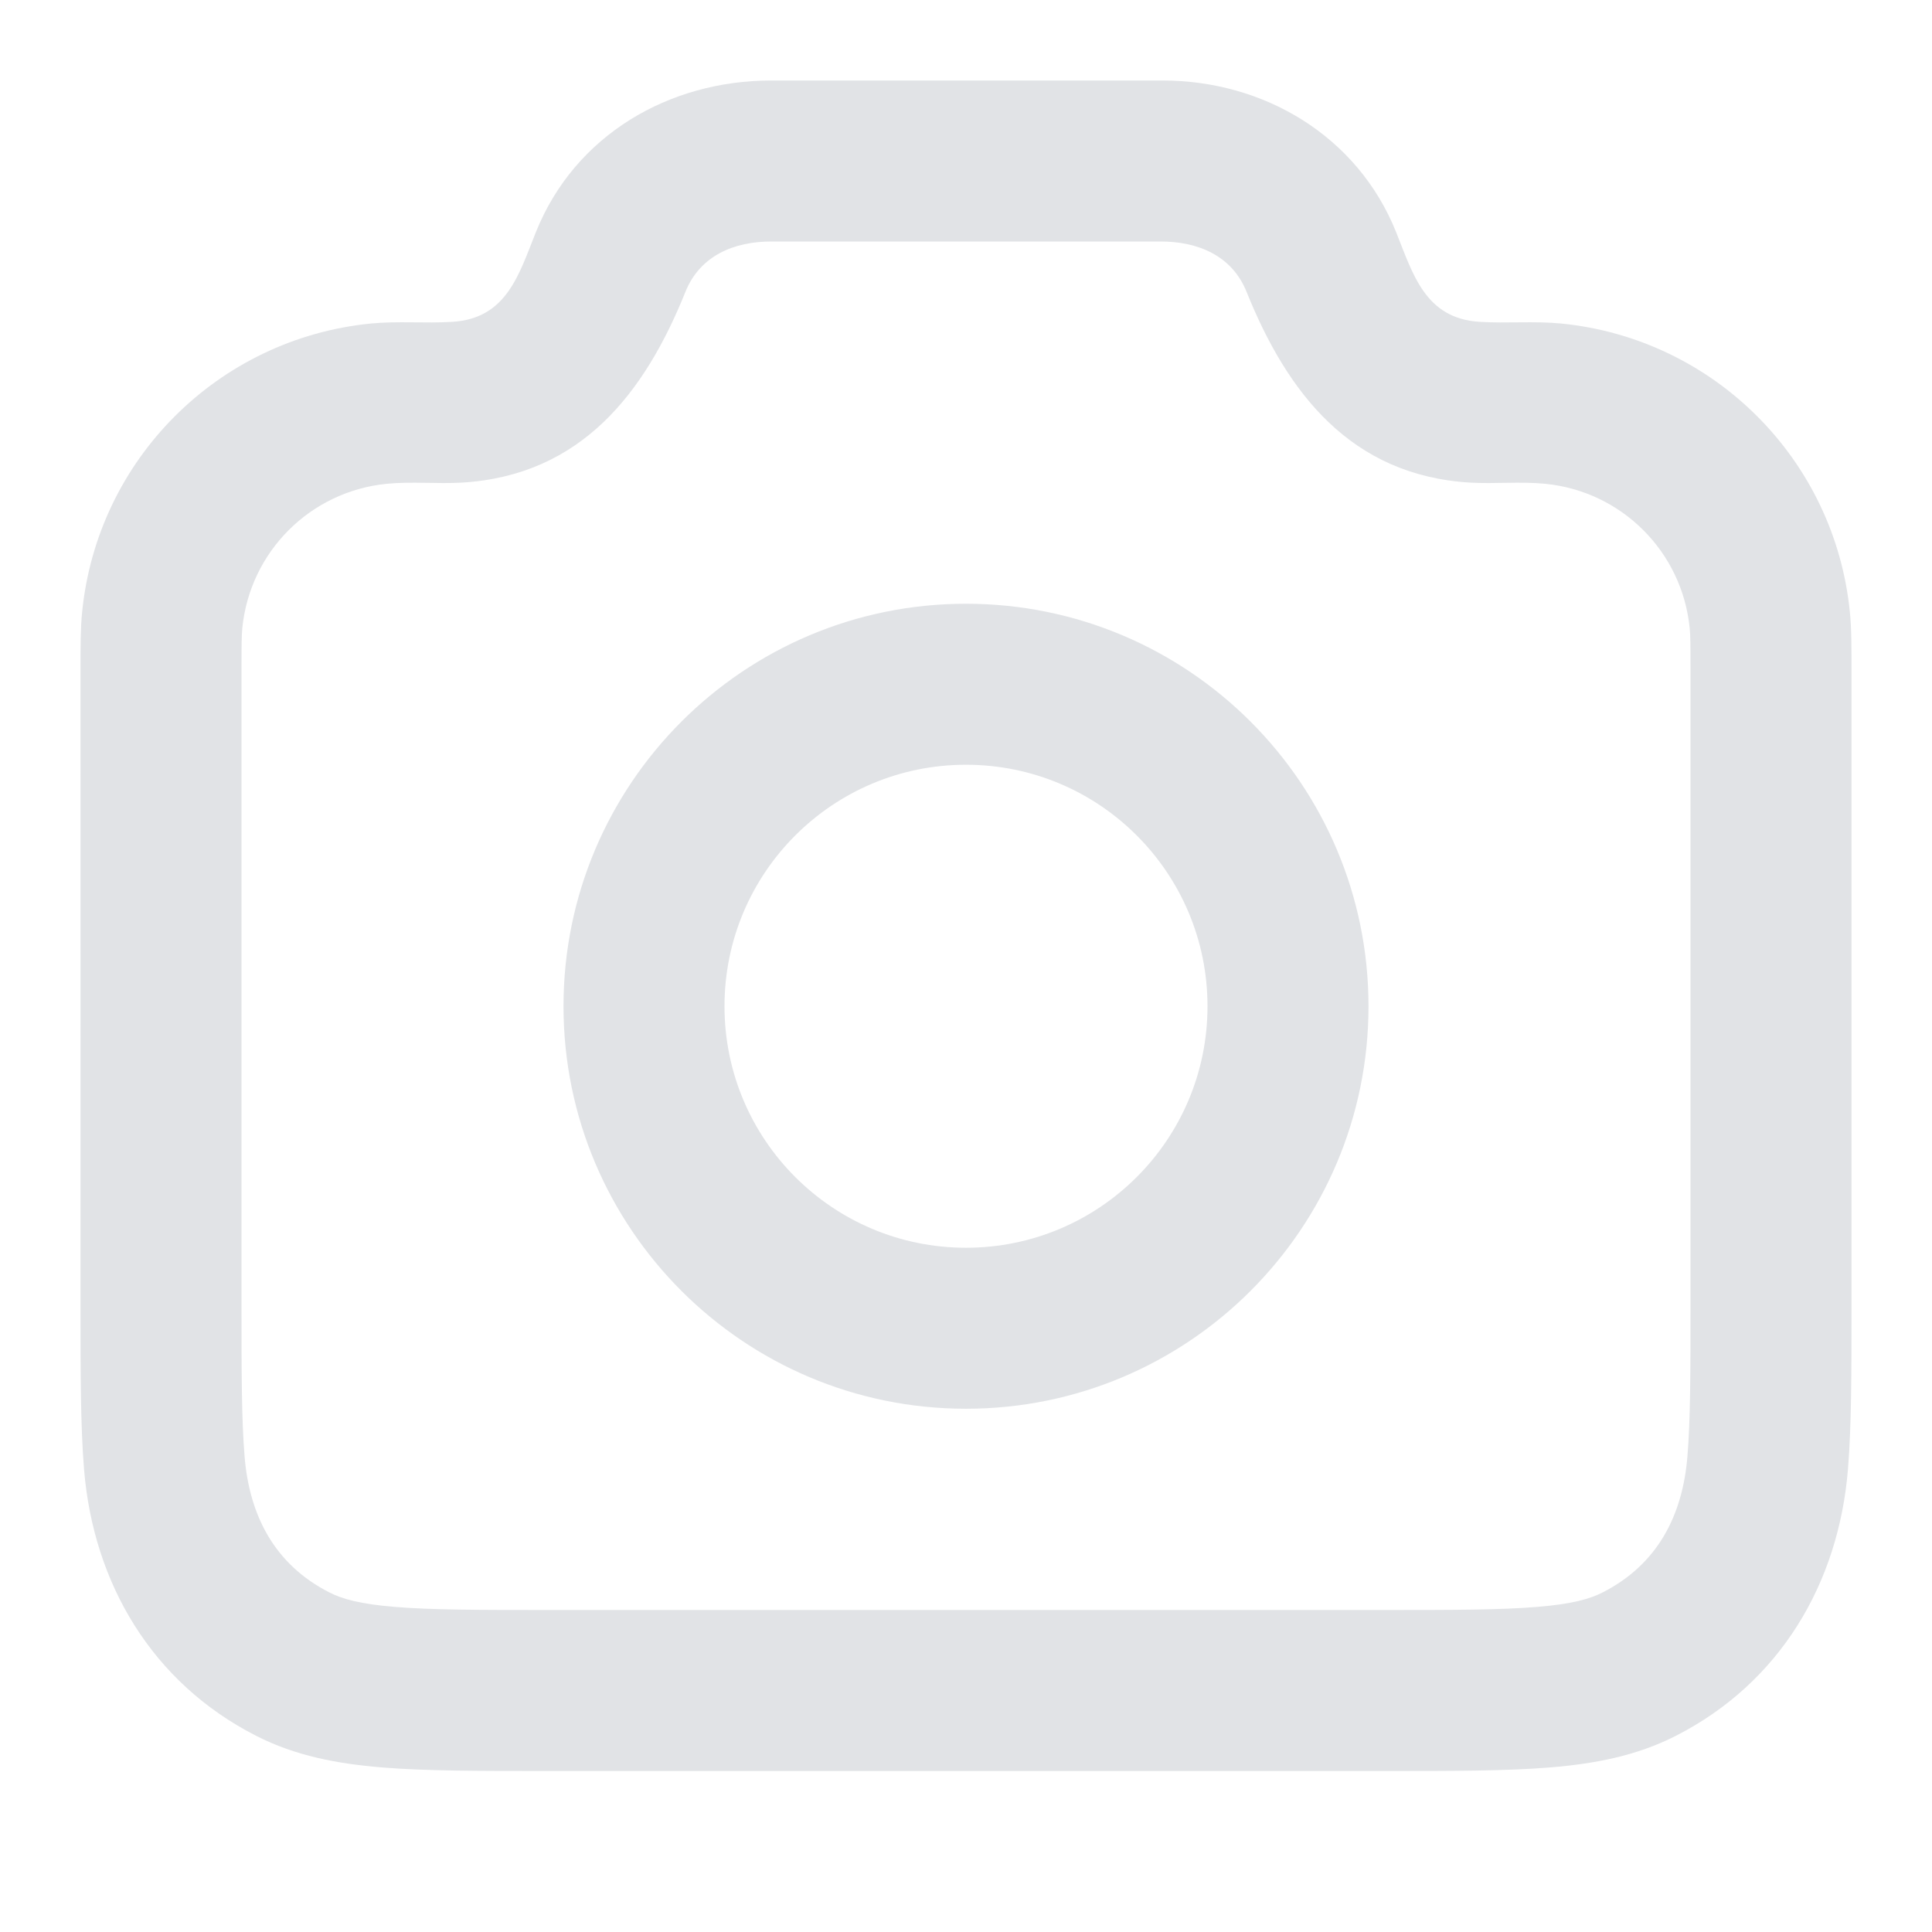 <svg width="24" height="24" viewBox="0 0 24 24" fill="none" xmlns="http://www.w3.org/2000/svg">
<path fill-rule="evenodd" clip-rule="evenodd" d="M9.581 1L14.442 1C15.7 1 16.862 1.687 17.342 2.881C17.551 3.401 17.702 3.957 18.381 3.998C18.718 4.019 19.057 3.986 19.394 4.019C21.292 4.207 22.793 5.708 22.98 7.606C23.001 7.815 23 8.051 23 8.377V16.241C23 17.046 23 17.711 22.956 18.252C22.84 19.669 22.112 20.904 20.816 21.564C20.331 21.811 19.814 21.91 19.252 21.956C18.711 22 18.046 22 17.241 22H6.759C5.954 22 5.289 22 4.748 21.956C4.186 21.91 3.669 21.811 3.184 21.564C1.888 20.904 1.16 19.669 1.044 18.252C1 17.711 1 17.046 1 16.241C1 13.603 1.001 10.964 1 8.325C1 8.026 1 7.803 1.02 7.606C1.207 5.708 2.708 4.207 4.606 4.019C4.943 3.986 5.282 4.019 5.619 3.998C6.298 3.957 6.449 3.401 6.658 2.881C7.144 1.673 8.315 1 9.581 1ZM9.581 3C9.126 3 8.697 3.17 8.514 3.627C8.01 4.88 7.222 5.905 5.74 5.995C5.428 6.013 5.114 5.979 4.803 6.01C3.854 6.104 3.104 6.854 3.01 7.803C3.001 7.889 3 8.003 3 8.377V16.2C3 17.057 3.001 17.639 3.038 18.089C3.097 18.822 3.407 19.433 4.092 19.782C4.248 19.862 4.473 19.927 4.911 19.962C5.361 19.999 5.943 20 6.8 20H17.2C18.057 20 18.639 19.999 19.089 19.962C19.527 19.927 19.752 19.862 19.908 19.782C20.593 19.433 20.903 18.822 20.962 18.089C20.999 17.639 21 17.057 21 16.2V8.377C21 8.003 20.999 7.889 20.99 7.803C20.896 6.854 20.146 6.104 19.197 6.01C18.886 5.979 18.572 6.013 18.26 5.995C16.778 5.905 15.99 4.879 15.486 3.627C15.303 3.17 14.874 3 14.419 3H9.581ZM12 9.5C10.343 9.5 9 10.843 9 12.5C9 14.157 10.343 15.5 12 15.5C13.657 15.5 15 14.157 15 12.5C15 10.843 13.657 9.5 12 9.5ZM7 12.5C7 9.739 9.239 7.5 12 7.5C14.761 7.5 17 9.739 17 12.5C17 15.261 14.761 17.5 12 17.5C9.239 17.5 7 15.261 7 12.5Z" fill="#E1E3E6"/>
</svg>
